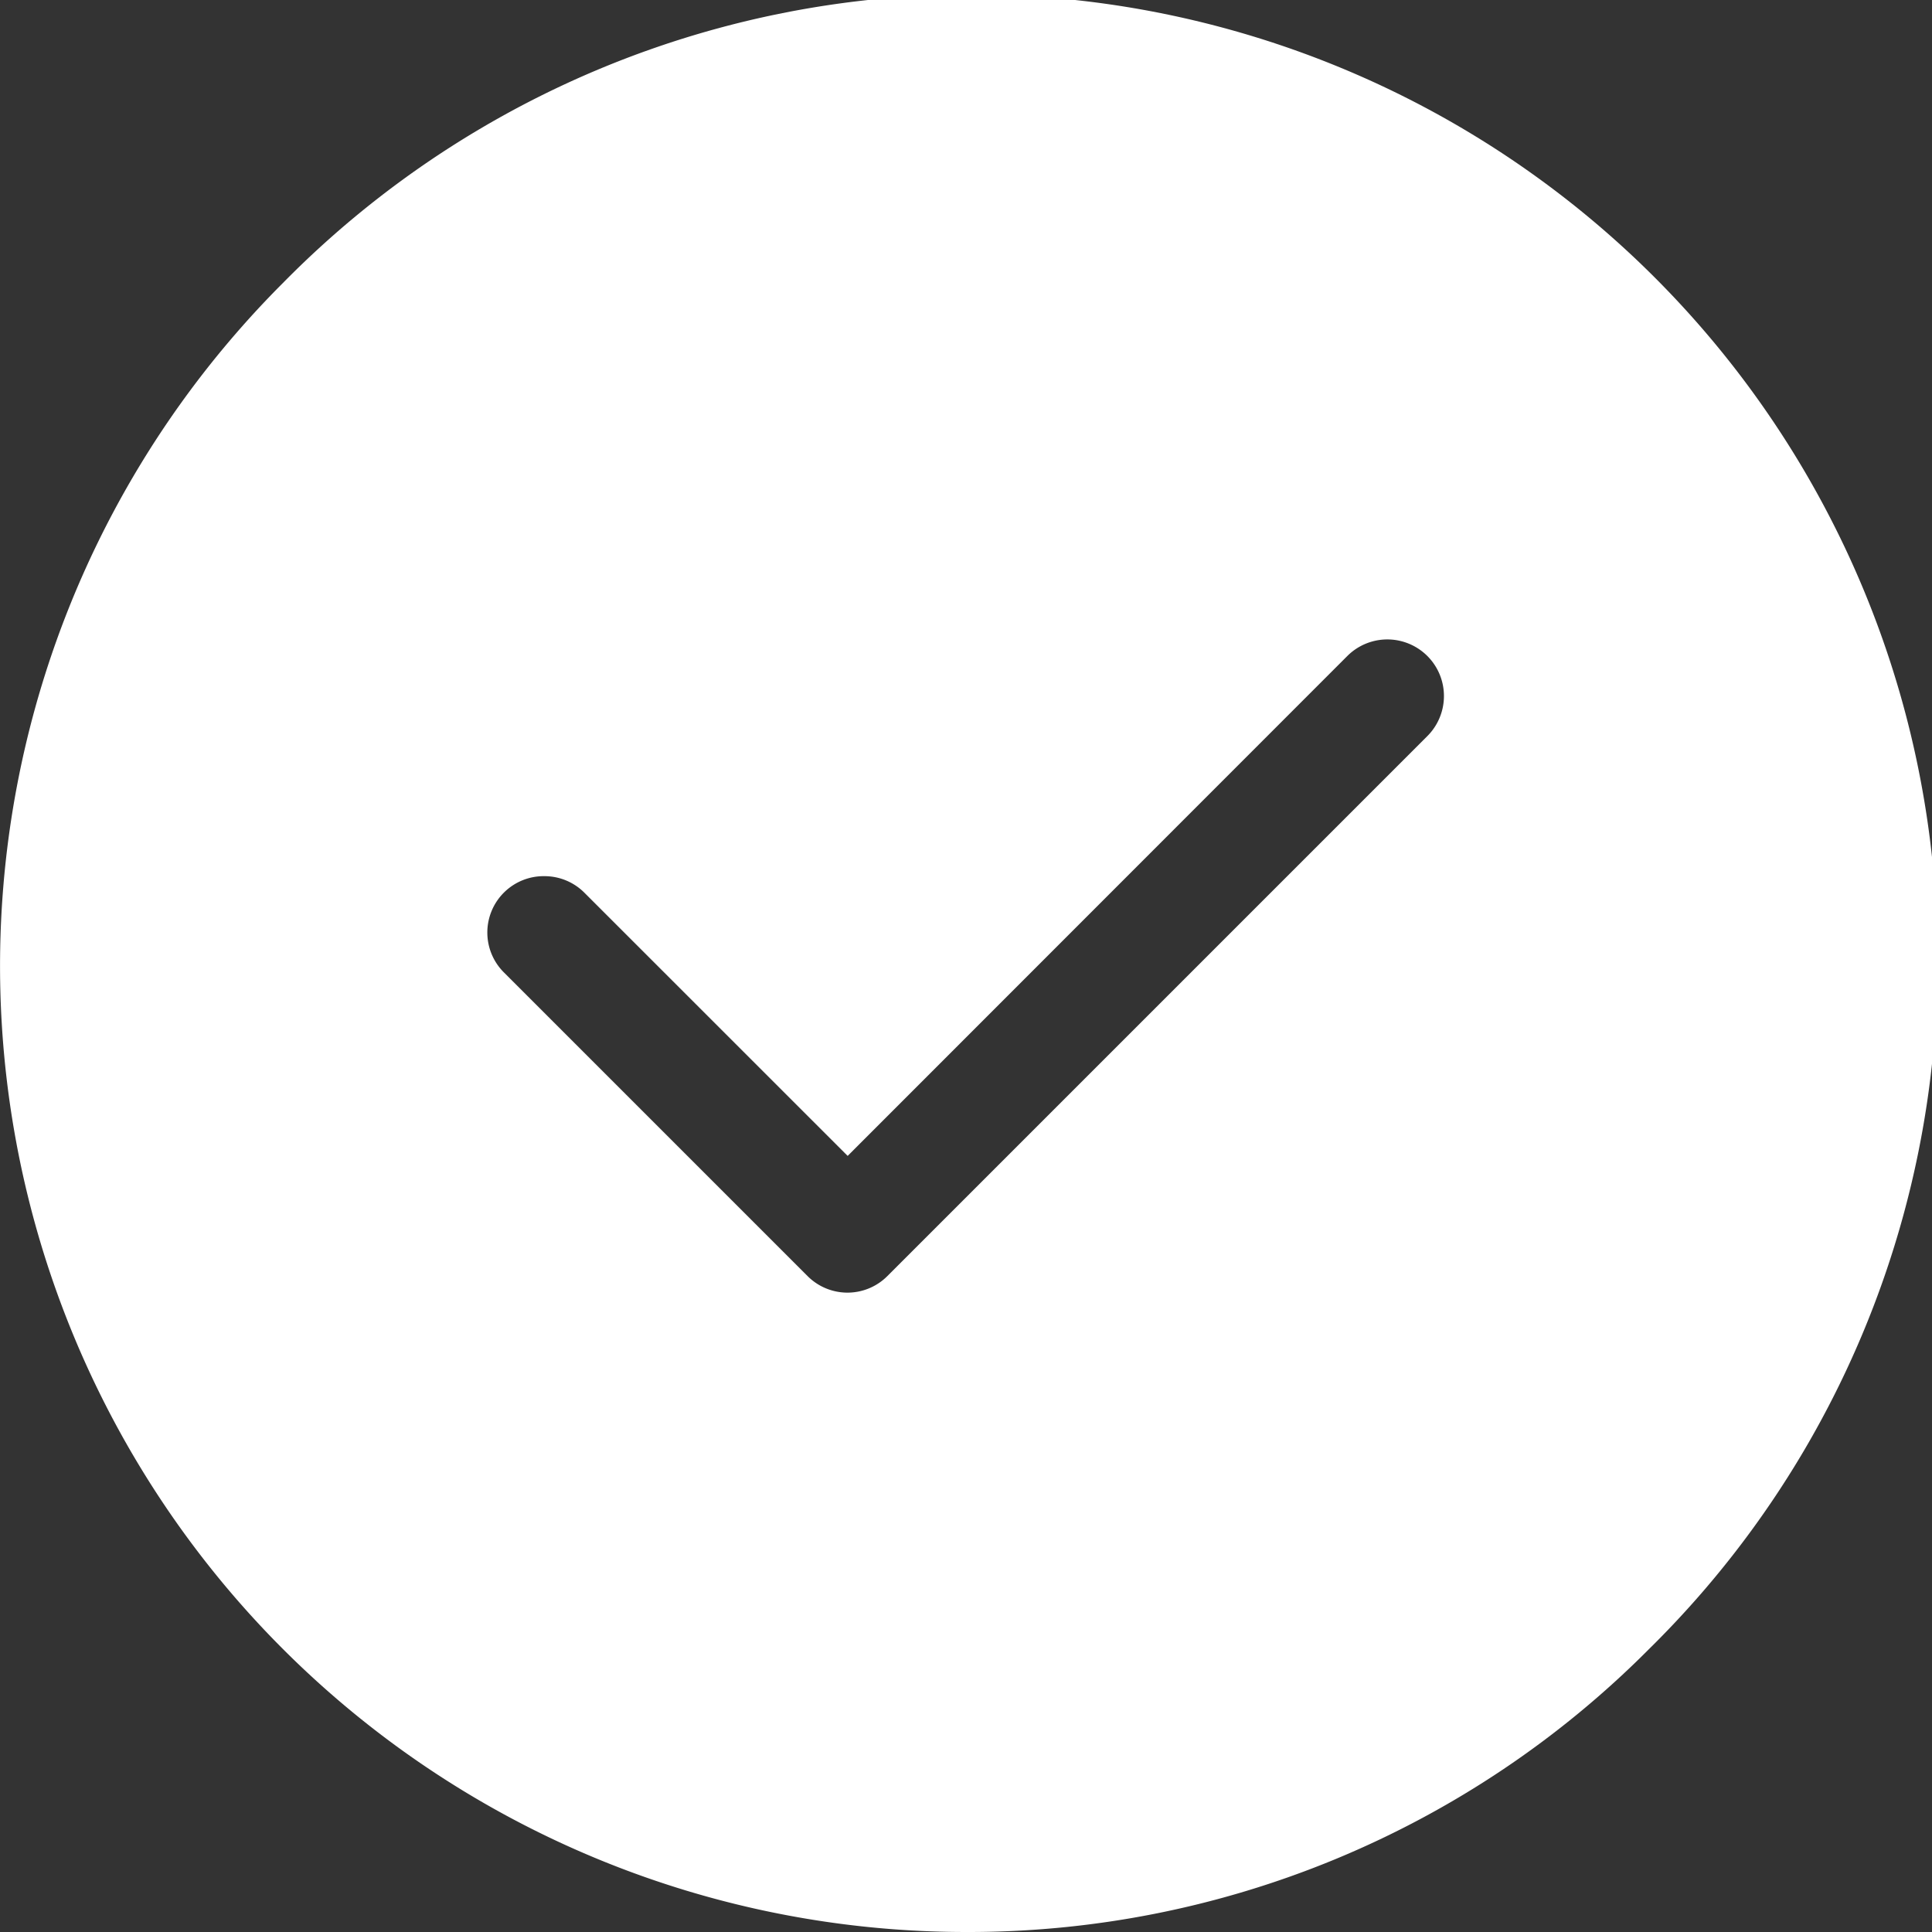 <svg xmlns="http://www.w3.org/2000/svg" xmlns:xlink="http://www.w3.org/1999/xlink" width="24"
 height="24" viewBox="0 0 24 24">
 <rect x="0" y="0" width="24" height="24" fill="#333333" stroke="none"/>
 <defs>
  <clipPath id="clip-path">
   <path id="Clip_2" data-name="Clip 2" d="M0,0H24V24H0Z" transform="translate(0 0)" fill="none" />
  </clipPath>
 </defs>
 <g id="Page_1" data-name="Page 1" transform="translate(0 0)">
  <path id="Clip_2-2" data-name="Clip 2" d="M0,0H24V24H0Z" transform="translate(0 0)" fill="none" />
  <g id="Page_1-2" data-name="Page 1" clip-path="url(#clip-path)">
   <path id="Fill_1" data-name="Fill 1"
    d="M12,24A12,12,0,0,1,3.515,3.515a12,12,0,1,1,16.97,16.97A11.919,11.919,0,0,1,12,24ZM6.764,10.884a.7.7,0,0,0-.5,1.2l3.766,3.766a.7.7,0,0,0,.995,0l6.706-6.706a.7.7,0,1,0-.994-.995L10.53,14.359,7.261,11.091A.7.7,0,0,0,6.764,10.884Z"
    transform="translate(0 0)" fill="#fff" />
  </g>
 </g>
</svg>